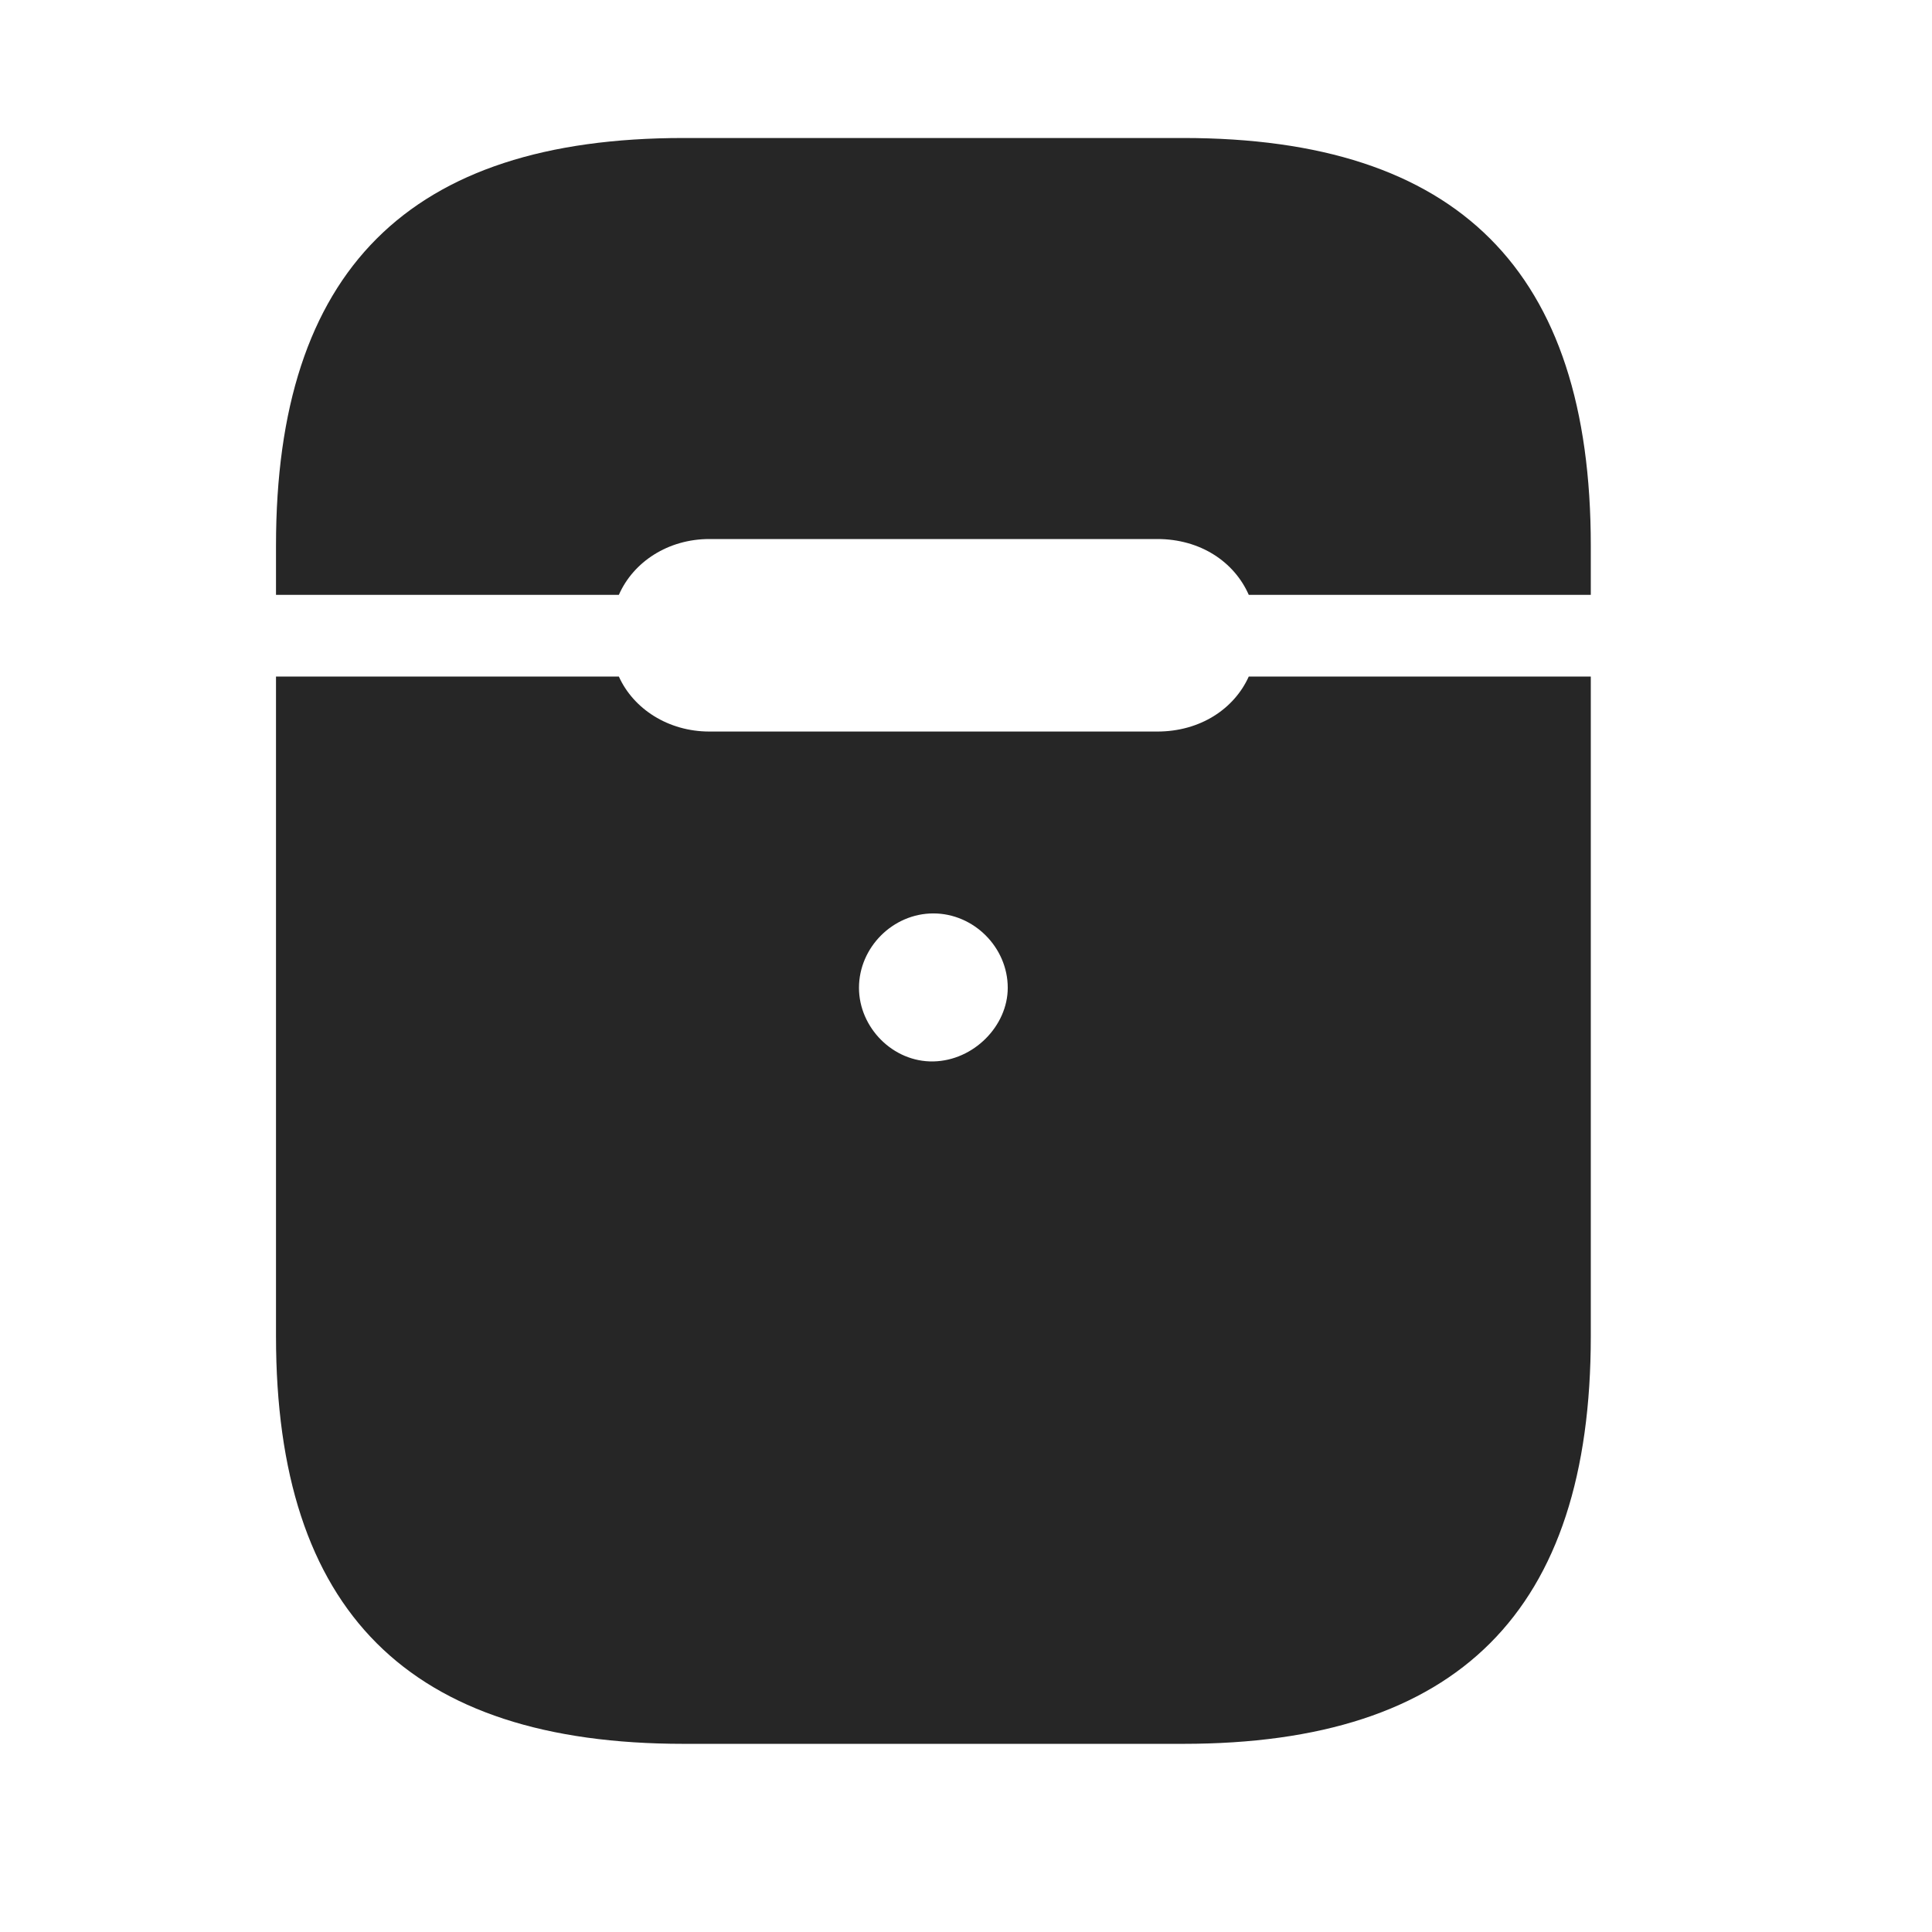 <svg width="28" height="28" viewBox="0 0 28 28" fill="none" xmlns="http://www.w3.org/2000/svg">
<g clip-path="url(#clip0_2124_24766)">
<path d="M13.527 15.383C12.941 15.395 12.449 14.891 12.449 14.316C12.449 13.73 12.941 13.238 13.527 13.238C14.113 13.238 14.605 13.73 14.605 14.316C14.605 14.867 14.113 15.371 13.527 15.383ZM9.906 25.273H17.148C21.133 25.273 23.055 23.352 23.055 19.367V9.805H18.098C17.887 10.273 17.395 10.602 16.773 10.602H10.281C9.684 10.602 9.18 10.273 8.969 9.805H4V19.367C4 23.352 5.922 25.273 9.906 25.273ZM4 8.621H8.969C9.18 8.141 9.684 7.812 10.281 7.812H16.773C17.395 7.812 17.887 8.141 18.098 8.621H23.055V7.906C23.055 3.922 21.133 2 17.148 2H9.906C5.922 2 4 3.922 4 7.906V8.621Z" fill="black" fill-opacity="0.85"/>
</g>
<defs>
<clipPath id="clip0_2124_24766">
<rect width="19.055" height="23.285" fill="white" transform="translate(4 2)"/>
</clipPath>
</defs>
</svg>
